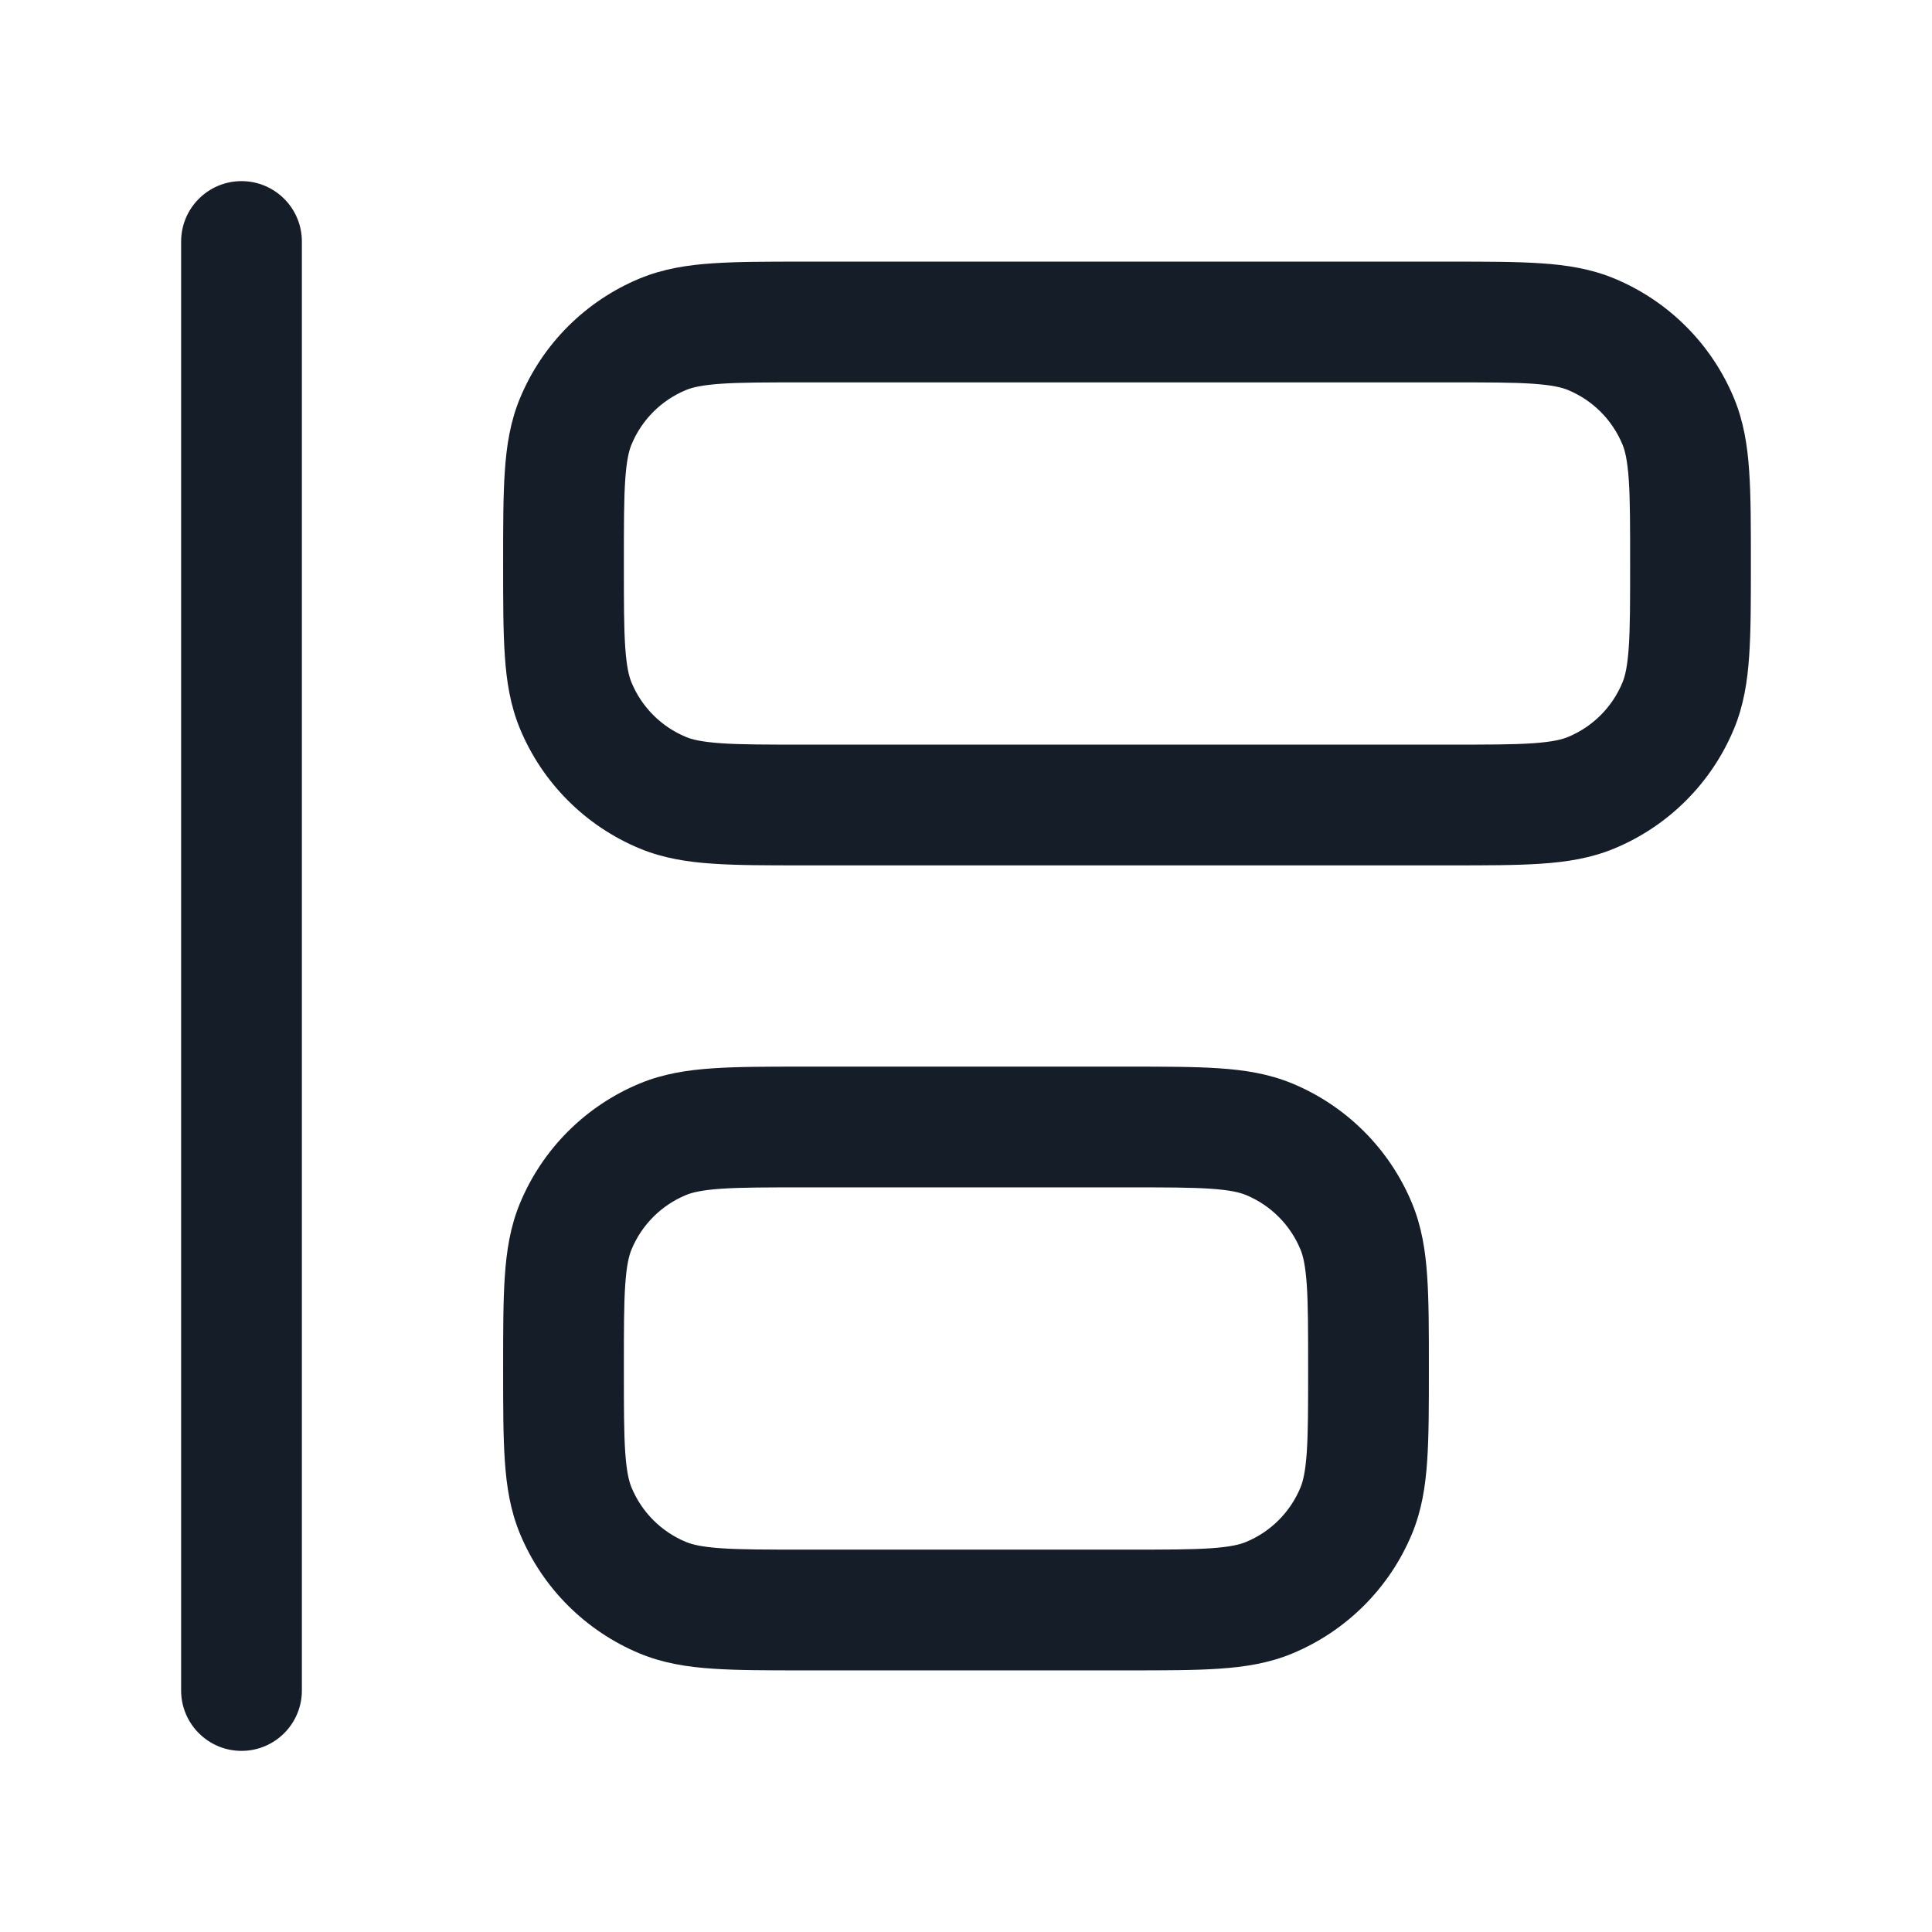 <svg xmlns="http://www.w3.org/2000/svg" viewBox="0 0 24 24">
  <defs/>
  <path fill="#151E28" d="M18,3.25 L18.025,3.25 C18.47,3.25 18.841,3.25 19.145,3.271 C19.462,3.292 19.762,3.339 20.052,3.459 C20.726,3.738 21.262,4.274 21.541,4.948 C21.661,5.238 21.708,5.537 21.729,5.855 C21.75,6.159 21.75,6.53 21.75,6.975 L21.75,7.025 C21.75,7.47 21.75,7.841 21.729,8.145 C21.708,8.462 21.661,8.762 21.541,9.052 C21.262,9.726 20.726,10.262 20.052,10.541 C19.762,10.661 19.462,10.708 19.145,10.729 C18.841,10.75 18.47,10.75 18.025,10.75 L9.975,10.75 C9.53,10.75 9.159,10.75 8.855,10.729 C8.538,10.708 8.238,10.661 7.948,10.541 C7.274,10.262 6.738,9.726 6.459,9.052 C6.339,8.762 6.292,8.462 6.271,8.145 C6.25,7.841 6.25,7.47 6.25,7.025 L6.25,6.975 C6.25,6.53 6.25,6.159 6.271,5.855 C6.292,5.537 6.339,5.238 6.459,4.948 C6.738,4.274 7.274,3.738 7.948,3.459 C8.238,3.339 8.538,3.292 8.855,3.271 C9.159,3.25 9.53,3.25 9.975,3.25 L18,3.25 Z M14.025,13.25 C14.47,13.25 14.841,13.25 15.145,13.271 C15.462,13.292 15.762,13.339 16.052,13.459 C16.726,13.738 17.262,14.274 17.541,14.948 C17.661,15.238 17.708,15.538 17.729,15.855 C17.75,16.159 17.75,16.53 17.75,16.975 L17.75,17.025 C17.75,17.47 17.75,17.841 17.729,18.145 C17.708,18.462 17.661,18.762 17.541,19.052 C17.262,19.726 16.726,20.261 16.052,20.541 C15.762,20.661 15.462,20.708 15.145,20.729 C14.841,20.75 14.47,20.75 14.025,20.75 L9.975,20.75 C9.53,20.75 9.159,20.75 8.855,20.729 C8.538,20.708 8.238,20.661 7.948,20.541 C7.274,20.261 6.738,19.726 6.459,19.052 C6.339,18.762 6.292,18.462 6.271,18.145 C6.25,17.841 6.25,17.47 6.25,17.025 L6.25,16.975 C6.25,16.53 6.25,16.159 6.271,15.855 C6.292,15.538 6.339,15.238 6.459,14.948 C6.738,14.274 7.274,13.738 7.948,13.459 C8.238,13.339 8.538,13.292 8.855,13.271 C9.159,13.25 9.53,13.25 9.975,13.25 L14.025,13.25 Z M19.043,4.767 C18.796,4.75 18.476,4.75 18,4.75 L10,4.75 C9.524,4.75 9.204,4.75 8.957,4.767 C8.716,4.784 8.599,4.813 8.522,4.845 C8.215,4.972 7.972,5.215 7.845,5.522 C7.813,5.599 7.784,5.716 7.767,5.957 C7.75,6.204 7.75,6.524 7.75,7 C7.75,7.476 7.75,7.796 7.767,8.043 C7.784,8.284 7.813,8.401 7.845,8.478 C7.972,8.785 8.215,9.028 8.522,9.155 C8.599,9.187 8.716,9.216 8.957,9.233 C9.204,9.25 9.524,9.25 10,9.25 L18,9.25 C18.476,9.25 18.796,9.25 19.043,9.233 C19.284,9.216 19.401,9.187 19.478,9.155 C19.785,9.028 20.028,8.785 20.155,8.478 C20.187,8.401 20.216,8.284 20.233,8.043 C20.25,7.796 20.25,7.476 20.25,7 C20.25,6.524 20.25,6.204 20.233,5.957 C20.216,5.716 20.187,5.599 20.155,5.522 C20.028,5.215 19.785,4.972 19.478,4.845 C19.401,4.813 19.284,4.784 19.043,4.767 Z M15.478,14.845 C15.401,14.813 15.284,14.784 15.043,14.767 C14.796,14.75 14.476,14.75 14,14.75 L10,14.75 C9.524,14.75 9.204,14.75 8.957,14.767 C8.716,14.784 8.599,14.813 8.522,14.845 C8.215,14.972 7.972,15.215 7.845,15.522 C7.813,15.599 7.784,15.716 7.767,15.957 C7.75,16.204 7.75,16.524 7.75,17 C7.75,17.476 7.75,17.796 7.767,18.043 C7.784,18.284 7.813,18.401 7.845,18.478 C7.972,18.785 8.215,19.028 8.522,19.155 C8.599,19.187 8.716,19.216 8.957,19.233 C9.204,19.25 9.524,19.25 10,19.25 L14,19.25 C14.476,19.25 14.796,19.25 15.043,19.233 C15.284,19.216 15.401,19.187 15.478,19.155 C15.785,19.028 16.028,18.785 16.155,18.478 C16.187,18.401 16.216,18.284 16.233,18.043 C16.25,17.796 16.25,17.476 16.25,17 C16.25,16.524 16.25,16.204 16.233,15.957 C16.216,15.716 16.187,15.599 16.155,15.522 C16.028,15.215 15.785,14.972 15.478,14.845 Z M3,2.25 C3.414,2.25 3.75,2.586 3.75,3 L3.75,21 C3.75,21.414 3.414,21.75 3,21.75 C2.586,21.75 2.25,21.414 2.25,21 L2.25,3 C2.25,2.586 2.586,2.25 3,2.25 Z"/>
</svg>

